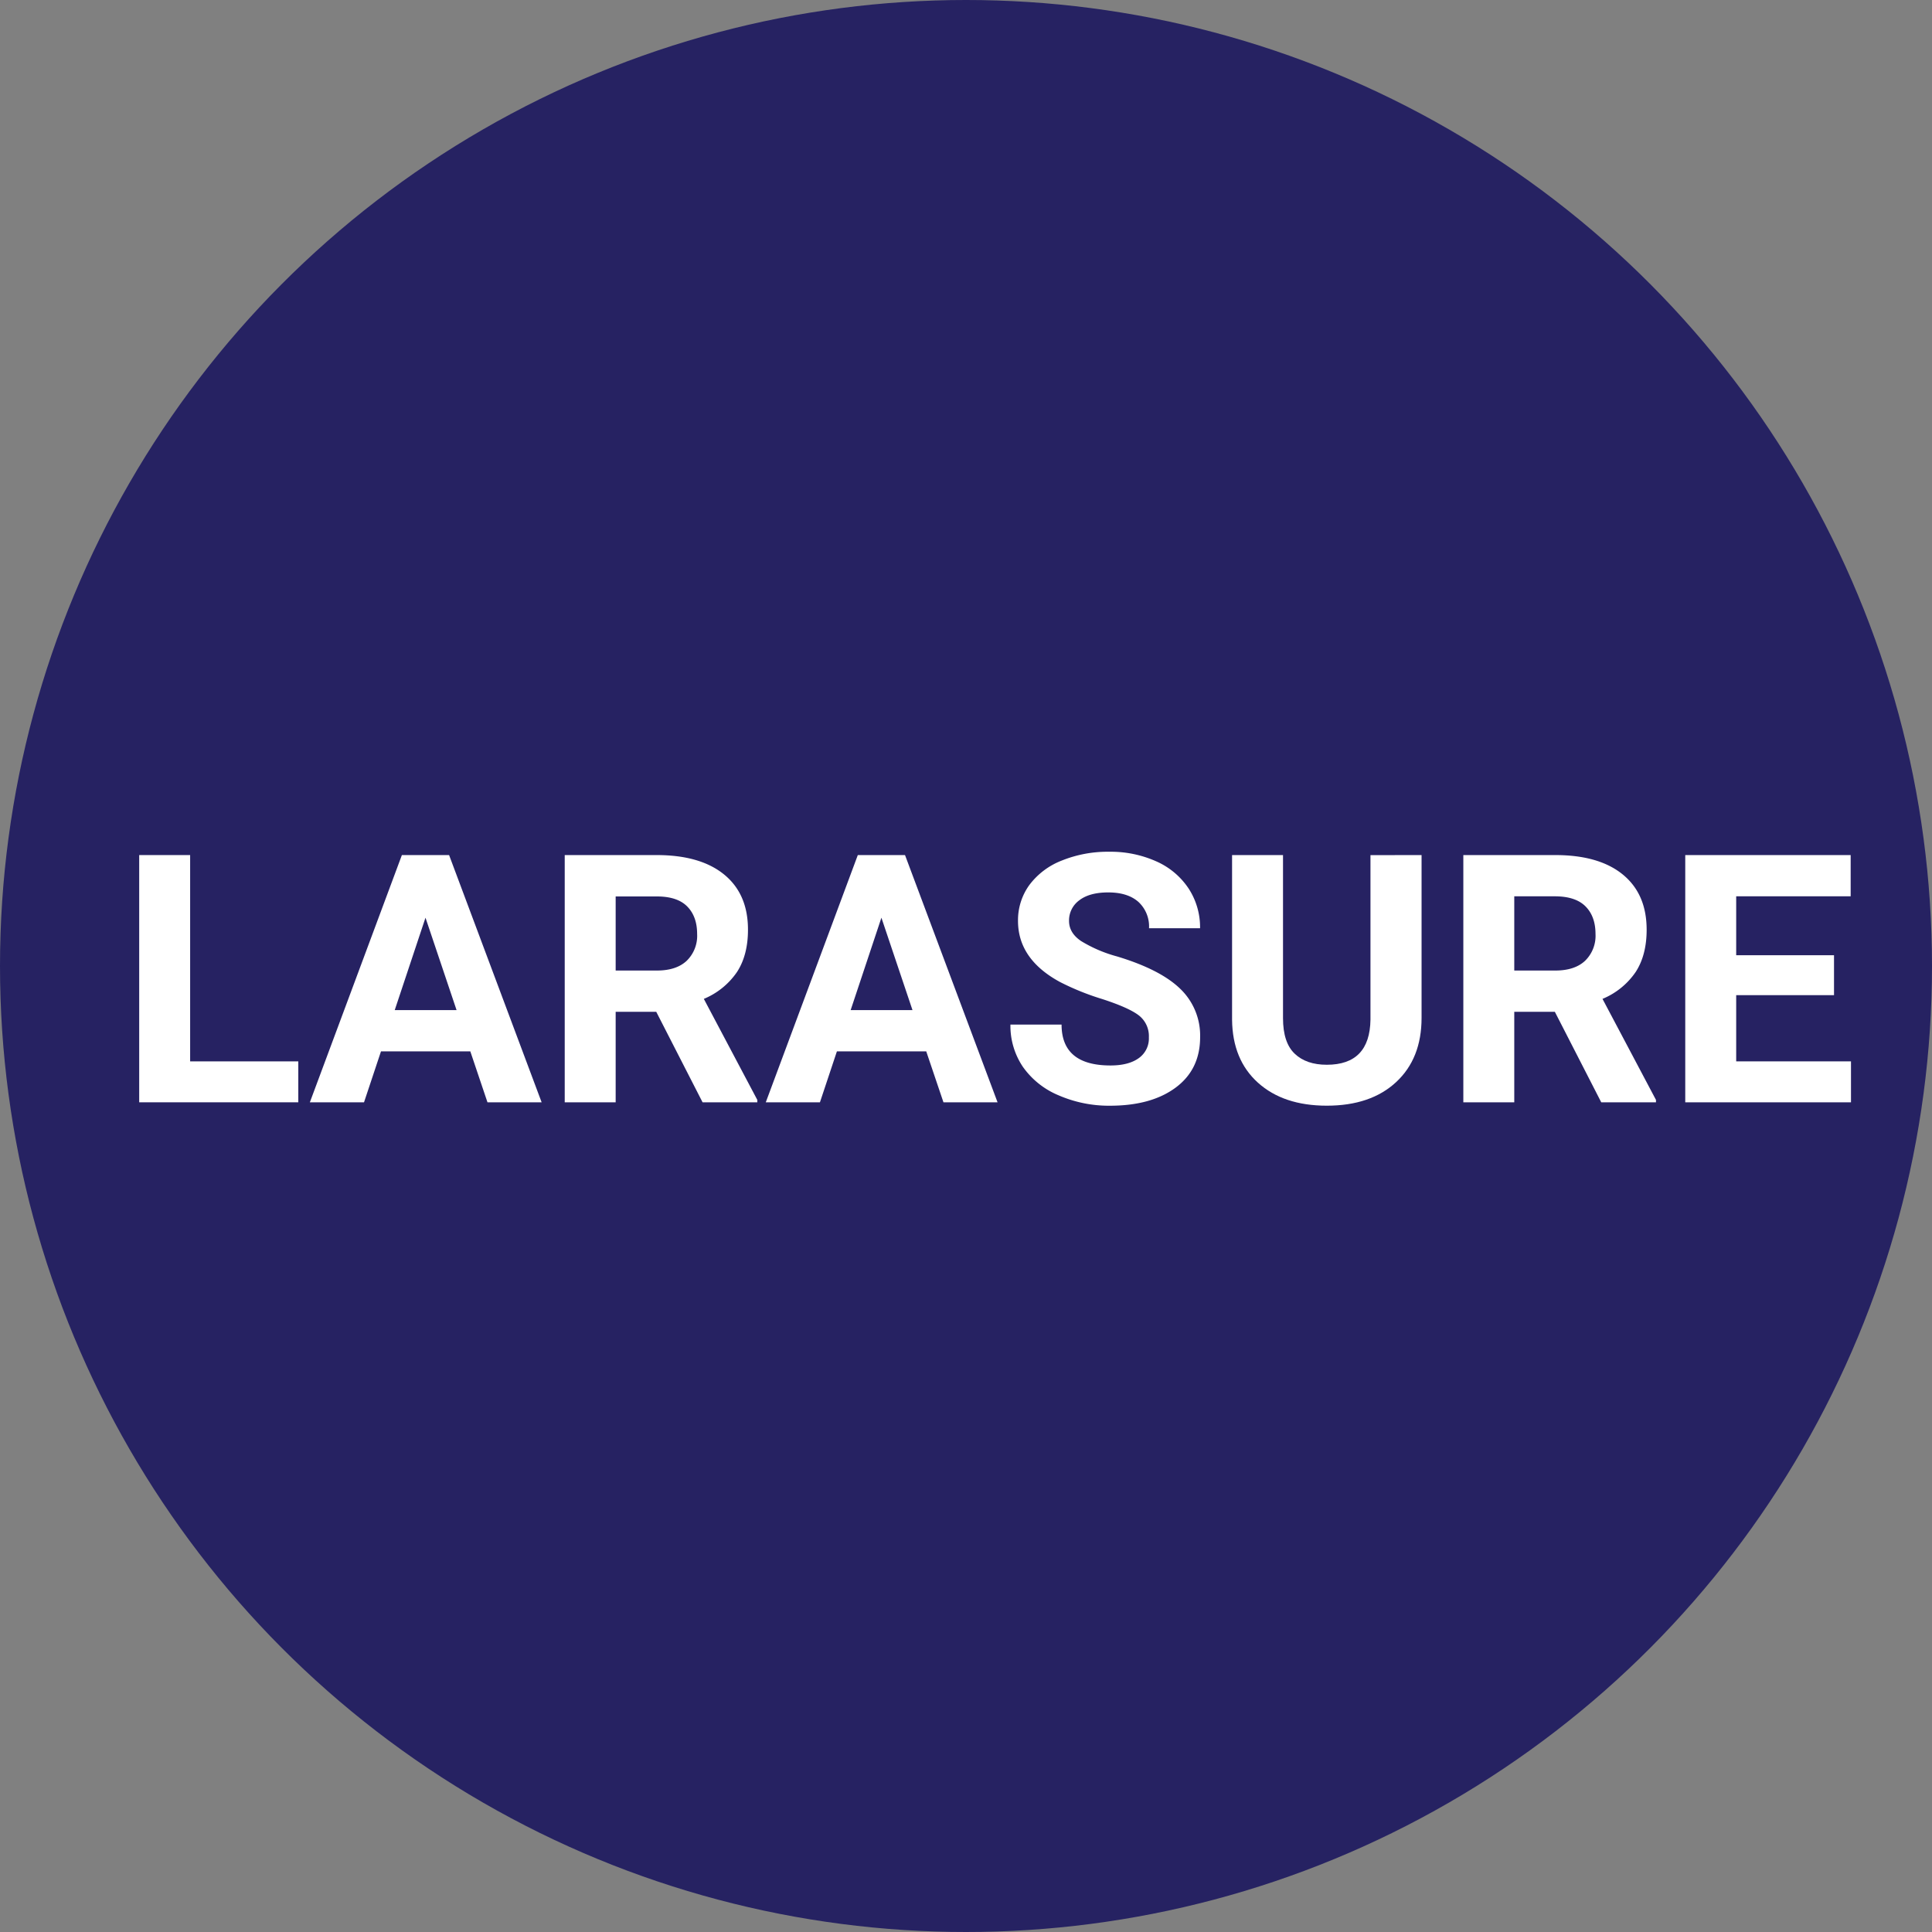 <svg id="Layer_1" data-name="Layer 1" xmlns="http://www.w3.org/2000/svg" viewBox="0 0 600 600"><rect x="0" y="0" width="600" height="600" fill="#808080" stroke="none"/><defs><style>.cls-1{fill:#262262;}.cls-2{fill:#fff;}</style></defs><circle class="cls-1" cx="300" cy="300" r="300"/><path class="cls-2" d="M59.05,329.62H92.64v12.71H43.23V265.55H59.05Z"/><path class="cls-2" d="M146.06,326.51H118.32l-5.27,15.82H96.23l28.58-76.78h14.66l28.74,76.78H151.39Zm-23.47-12.82h19.2L132.14,285Z"/><path class="cls-2" d="M203.8,314.22H191.2v28.11H175.38V265.55h28.53q13.6,0,21,6.06t7.38,17.14q0,7.86-3.4,13.1a23.2,23.2,0,0,1-10.31,8.36l16.61,31.38v.74h-17Zm-12.6-12.81H204q6,0,9.23-3a10.82,10.82,0,0,0,3.27-8.35q0-5.43-3.08-8.55t-9.47-3.11H191.2Z"/><path class="cls-2" d="M287.65,326.51H259.91l-5.27,15.82H237.82l28.58-76.78h14.66l28.74,76.78H293Zm-23.47-12.82h19.2L273.73,285Z"/><path class="cls-2" d="M356.79,322.18a8.13,8.13,0,0,0-3.17-6.88q-3.17-2.4-11.39-5.06a80.2,80.2,0,0,1-13-5.25q-13.08-7.07-13.08-19a18.63,18.63,0,0,1,3.5-11.11,22.92,22.92,0,0,1,10.08-7.62,38,38,0,0,1,14.74-2.74,34.62,34.62,0,0,1,14.66,3,23.34,23.34,0,0,1,10,8.41,22,22,0,0,1,3.56,12.34H356.84a10.37,10.37,0,0,0-3.32-8.2q-3.33-2.92-9.34-2.92c-3.87,0-6.87.81-9,2.45A7.72,7.72,0,0,0,332,286c0,2.49,1.26,4.59,3.77,6.27a42.51,42.51,0,0,0,11.1,4.75q13.5,4.07,19.67,10.07a20.08,20.08,0,0,1,6.17,15q0,10-7.54,15.63t-20.3,5.67a39.24,39.24,0,0,1-16.14-3.24,25.48,25.48,0,0,1-11.1-8.89,22.74,22.74,0,0,1-3.83-13.07h15.88q0,12.7,15.19,12.7,5.64,0,8.8-2.29A7.46,7.46,0,0,0,356.79,322.18Z"/><path class="cls-2" d="M441.48,265.55v50.57q0,12.6-7.89,19.93t-21.54,7.33q-13.44,0-21.36-7.12t-8.06-19.56V265.55h15.82v50.67q0,7.54,3.61,11t10,3.45q13.35,0,13.55-14v-51.1Z"/><path class="cls-2" d="M482.87,314.22h-12.6v28.11H454.45V265.55H483q13.61,0,21,6.06t7.38,17.14q0,7.86-3.4,13.1a23.15,23.15,0,0,1-10.31,8.36l16.61,31.38v.74h-17Zm-12.6-12.81H483q6,0,9.23-3a10.82,10.82,0,0,0,3.27-8.35q0-5.43-3.08-8.55T483,278.36H470.27Z"/><path class="cls-2" d="M569.57,309.05H539.19v20.57h35.65v12.71H523.37V265.55h51.37v12.81H539.19v18.3h30.38Z"/></svg>